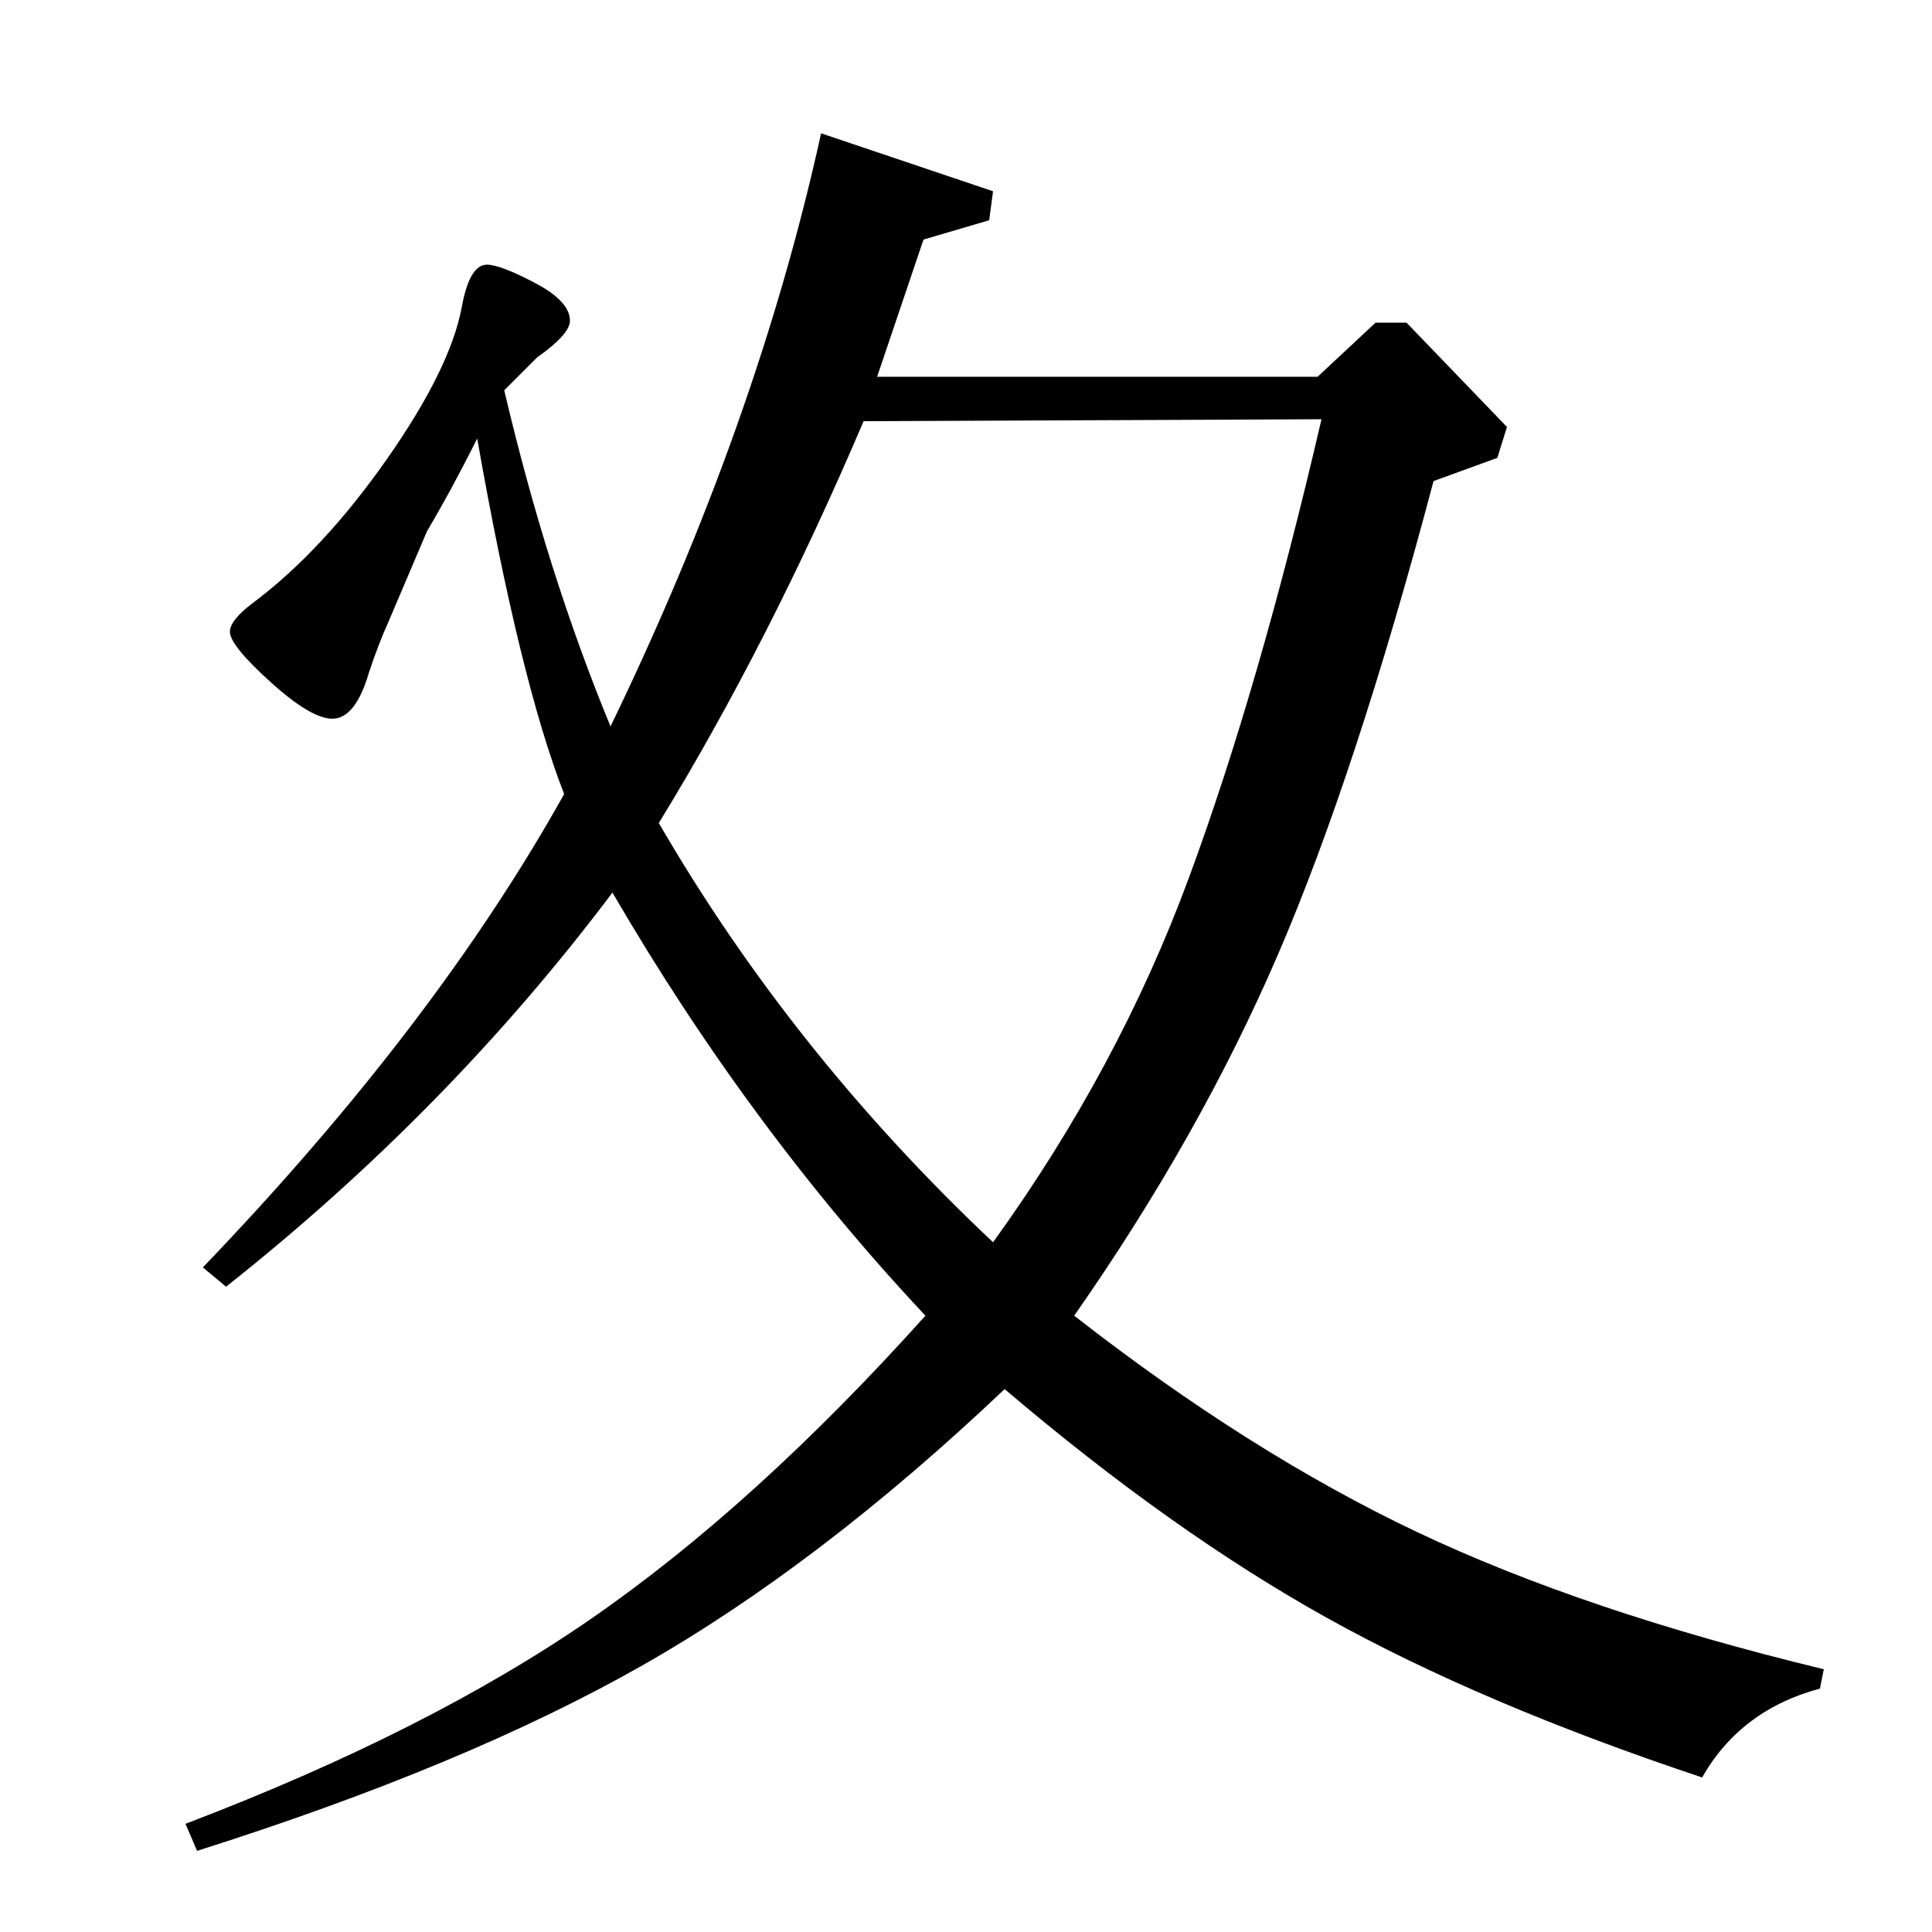 <?xml version="1.0" standalone="no"?>
<!DOCTYPE svg PUBLIC "-//W3C//DTD SVG 1.1//EN" "http://www.w3.org/Graphics/SVG/1.1/DTD/svg11.dtd" >
<svg xmlns="http://www.w3.org/2000/svg" xmlns:xlink="http://www.w3.org/1999/xlink" version="1.1" viewBox="0 -140 1000 1000">
  <g transform="matrix(1 0 0 -1 0 860)">
   <path fill="currentColor"
d="M425 931l89 -30l-2 -15l-34 -10l-24 -71h228l30 28h16l52 -54l-5 -16l-33 -12q-40 -151 -80.5 -245t-105.5 -187q91 -71 177.5 -112t210.5 -71l-2 -10q-41 -11 -61 -46q-114 38 -194 82.5t-167 118.5q-96 -91 -187.5 -143t-230.5 -96l-6 14q126 48 210.5 106.5
t172.5 156.5q-91 97 -162 219q-85 -113 -200 -204l-12 10q120 125 187 245q-23 59 -45 184q-13 -26 -26 -48l-20 -47q-5 -11 -10 -26q-7 -24 -19 -24q-11 0 -32 19t-21 26q0 6 12 15q36 27 69 74t39 79q4 22 13 22q7 0 25 -9.5t18 -19.5q0 -7 -17 -19l-17 -17
q22 -94 55 -174q76 157 109 307zM684 783l-237 -1q-49 -115 -106 -208q69 -119 173 -217q65 90 101.5 189t68.5 237z" />
  </g>

</svg>
